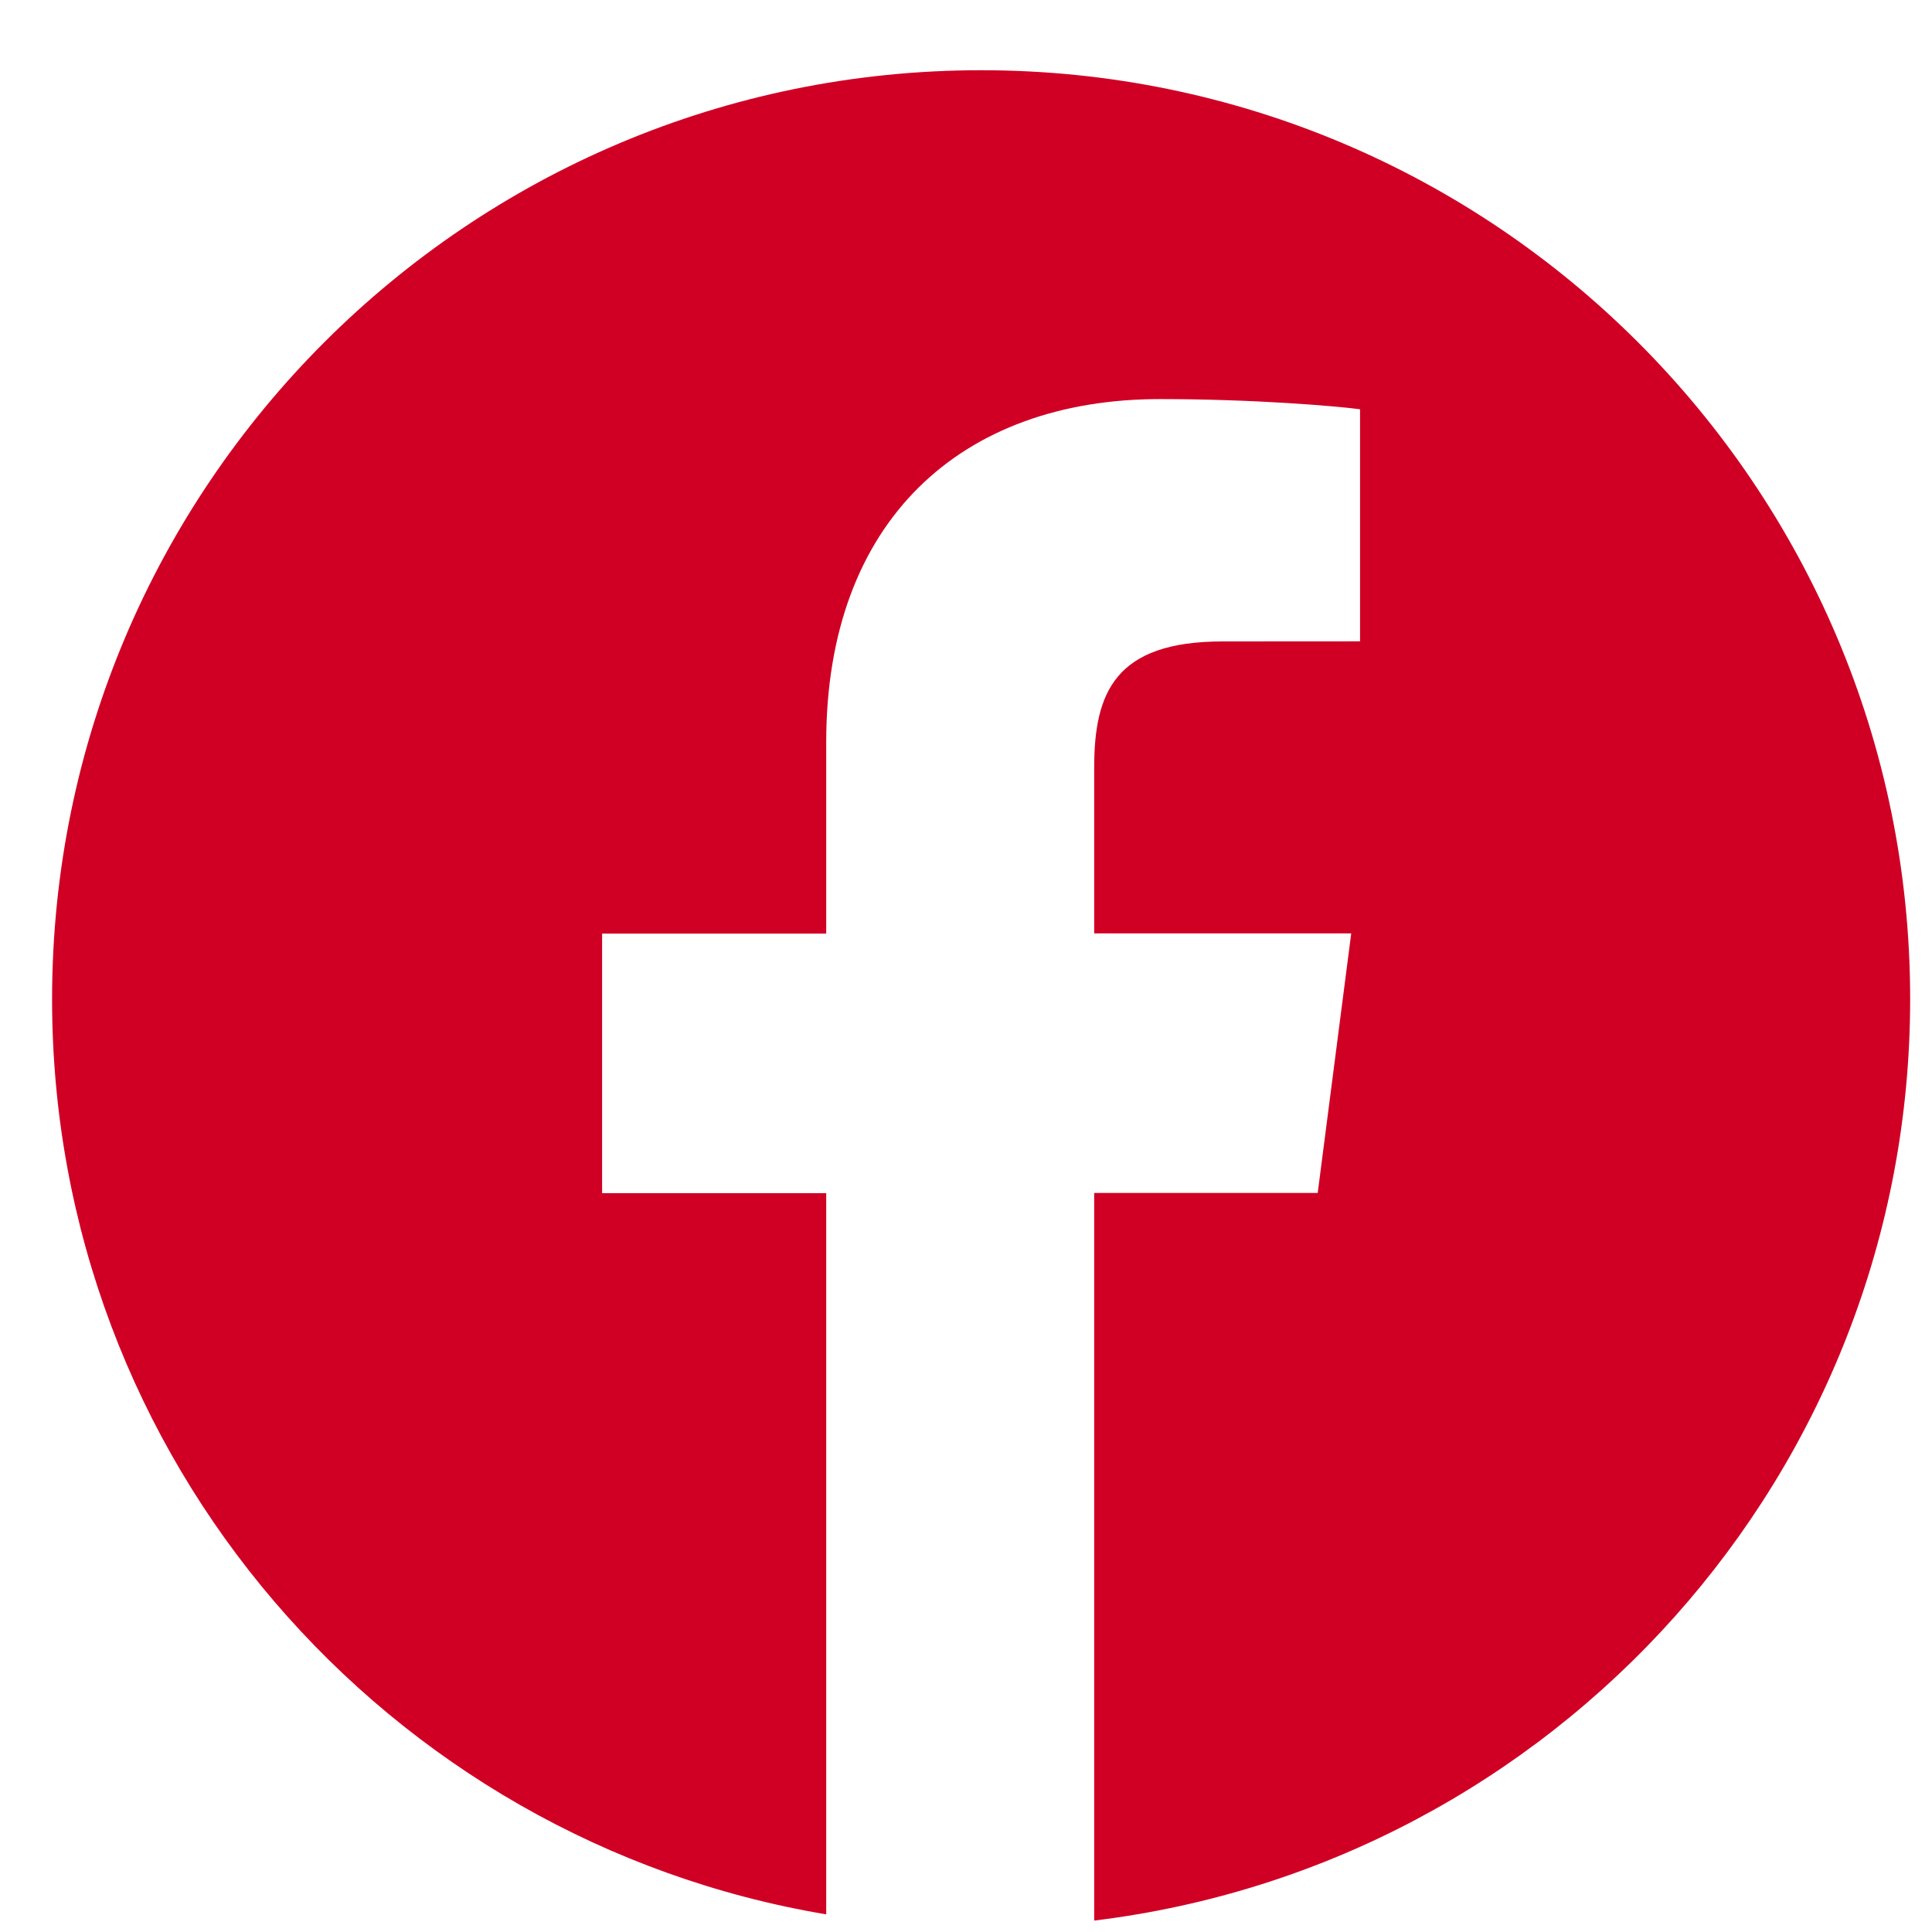 <svg width="23" height="23" viewBox="0 0 23 23" fill="none" xmlns="http://www.w3.org/2000/svg">
<g clip-path="url(#clip0)">
<path d="M11.681 0.836C5.572 0.836 0.62 5.788 0.62 11.896C0.62 17.374 4.608 21.912 9.836 22.79V14.204H7.168V11.114H9.836V8.835C9.836 6.192 11.45 4.751 13.809 4.751C14.939 4.751 15.91 4.835 16.191 4.872V7.635L14.556 7.636C13.273 7.636 13.026 8.246 13.026 9.14V11.112H16.086L15.687 14.202H13.026V22.864C18.498 22.198 22.74 17.545 22.74 11.893C22.74 5.788 17.789 0.836 11.681 0.836Z" fill="#D00025"/>
</g>
<defs>
<clipPath id="clip0">
<rect width="22.12" height="22.12" fill="white" transform="translate(0.62 0.79)"/>
</clipPath>
</defs>
</svg>
